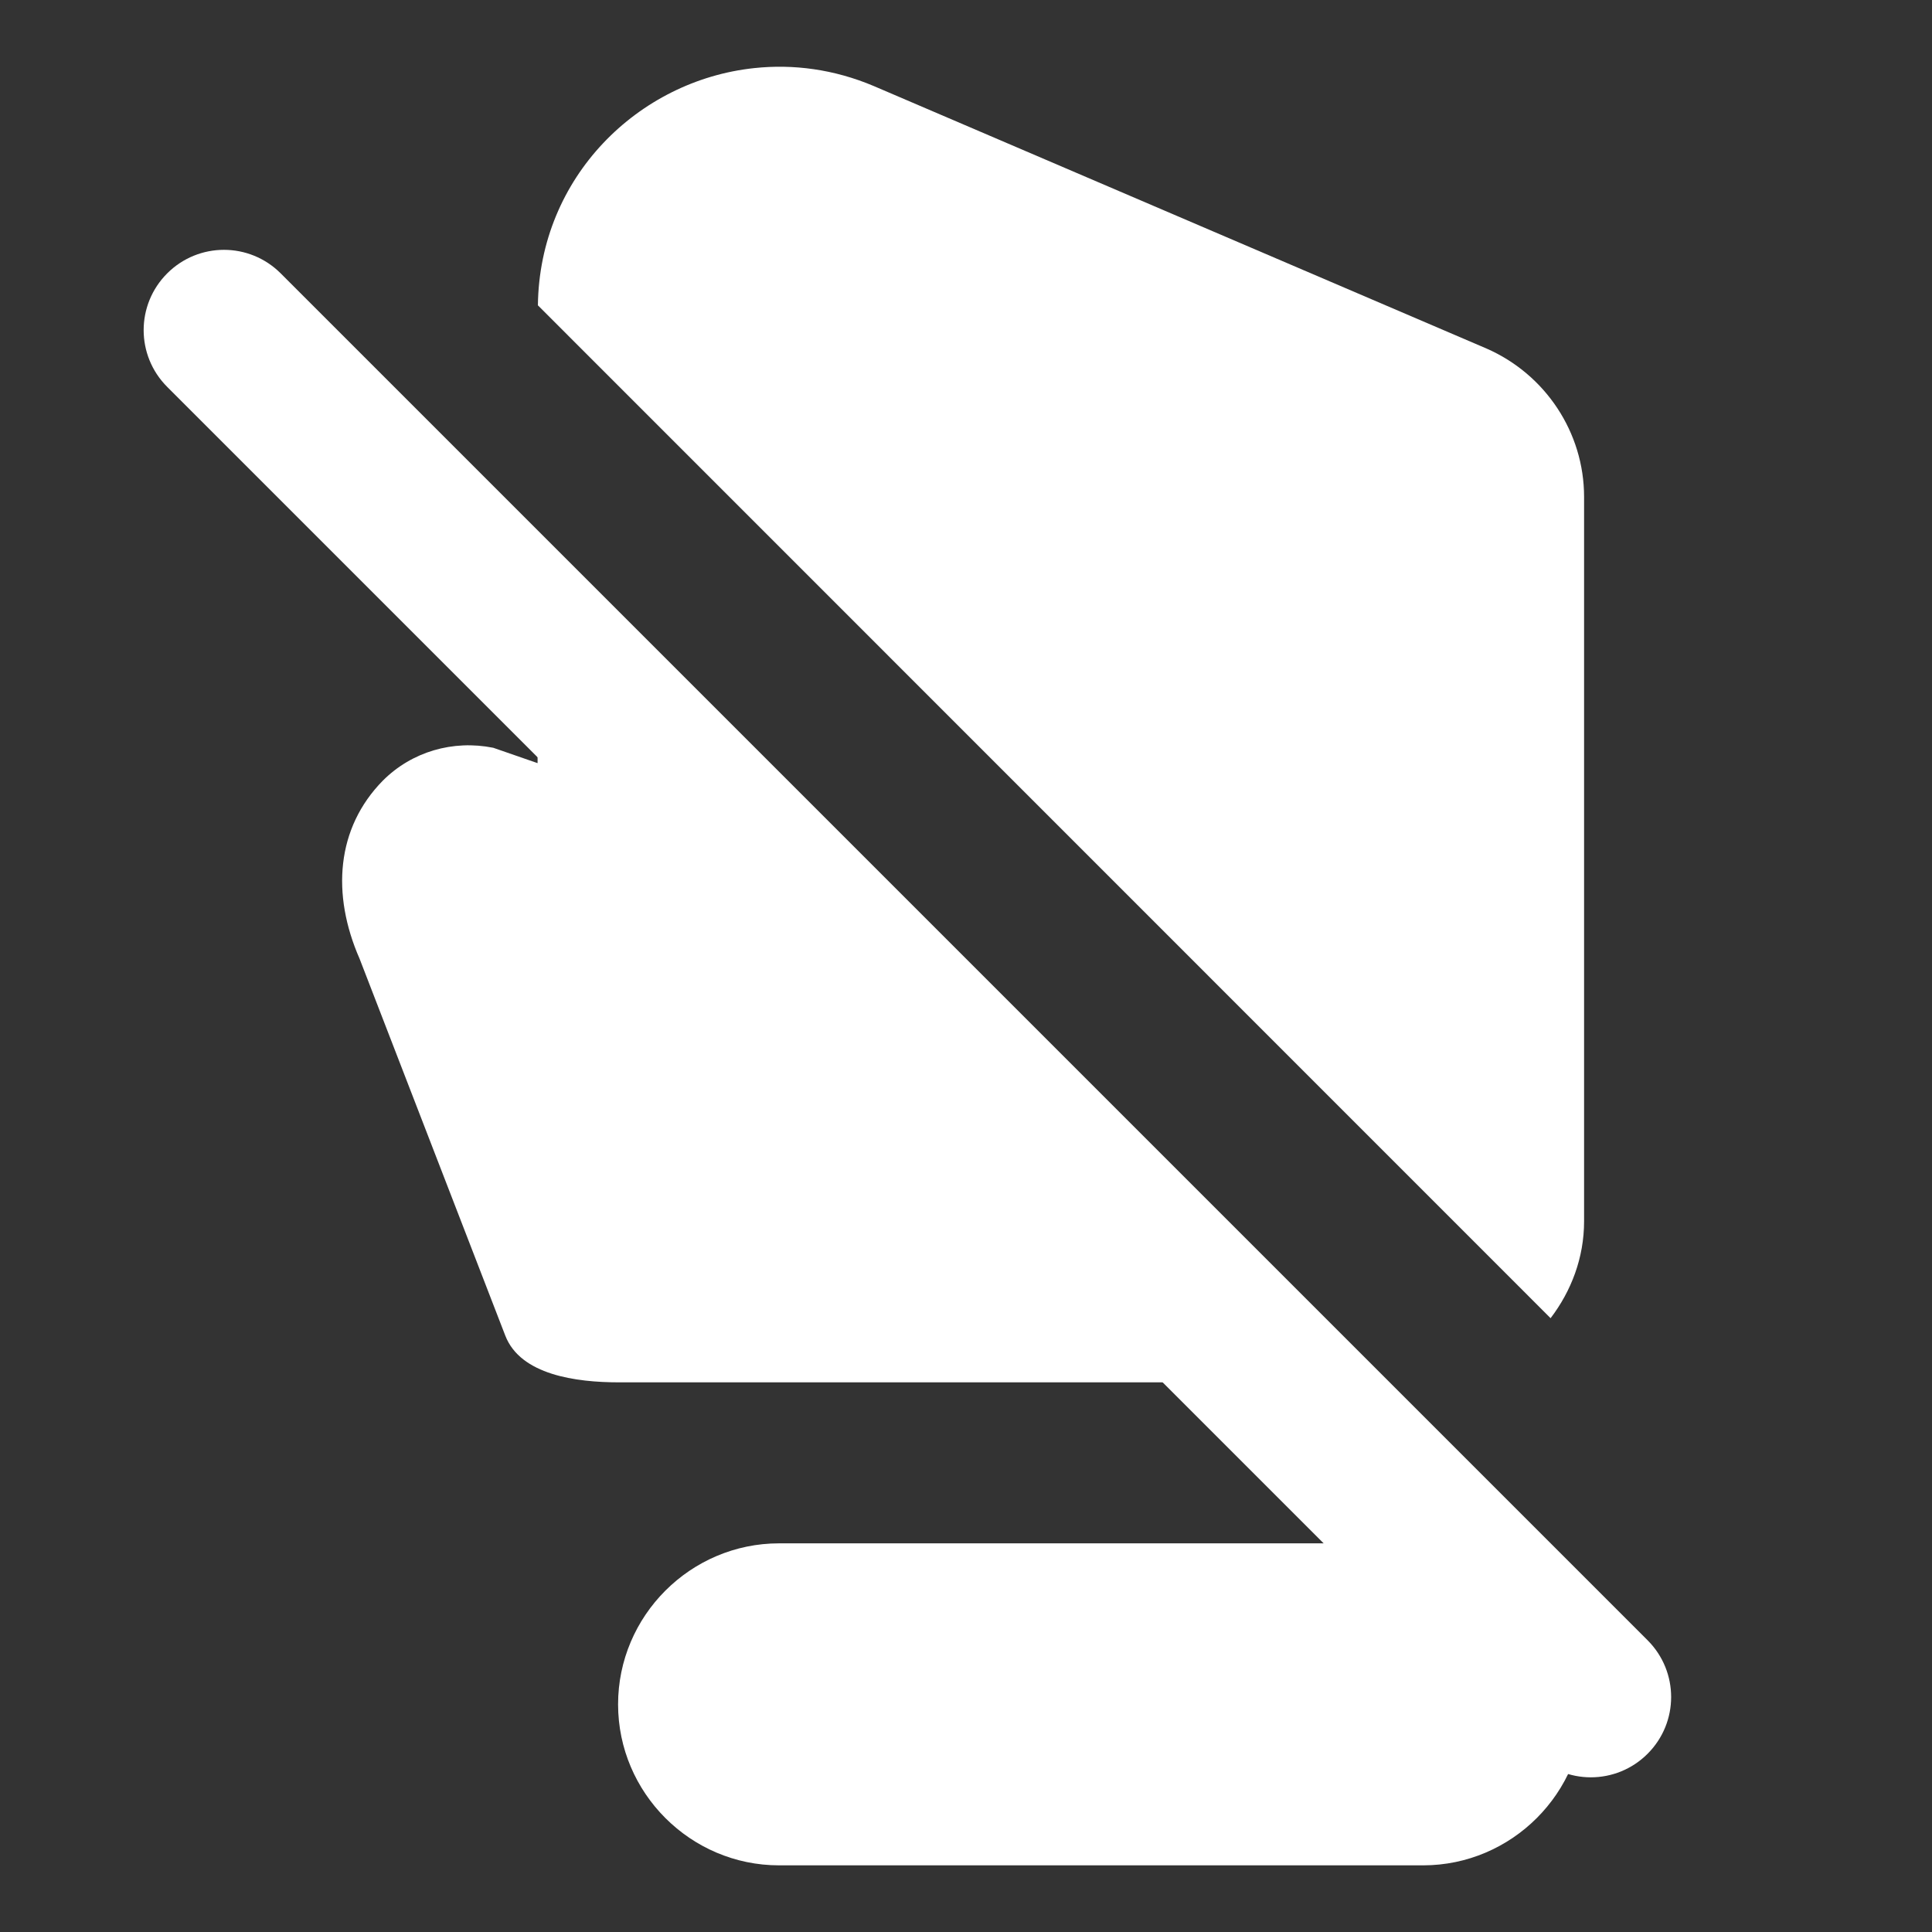 <?xml version="1.0" encoding="UTF-8" standalone="no"?>
<svg
   xmlns:dc="http://purl.org/dc/elements/1.1/"
   xmlns:cc="http://creativecommons.org/ns#"
   xmlns:rdf="http://www.w3.org/1999/02/22-rdf-syntax-ns#"
   xmlns:svg="http://www.w3.org/2000/svg"
   xmlns="http://www.w3.org/2000/svg"
   xmlns:sodipodi="http://sodipodi.sourceforge.net/DTD/sodipodi-0.dtd"
   xmlns:inkscape="http://www.inkscape.org/namespaces/inkscape"
   height="24"
   viewBox="0 0 24 24"
   width="24"
   version="1.1"
   id="svg4"
   sodipodi:docname="social-network-none.svg"
   inkscape:version="1.0.2 (e86c870879, 2021-01-15)">
  <rect x="0" y="0" width="24" height="24" fill="#333333" stroke="none"/>
  <defs
     id="defs8" />
  <sodipodi:namedview
     pagecolor="#ffffff"
     bordercolor="#666666"
     borderopacity="1"
     objecttolerance="10"
     gridtolerance="10"
     guidetolerance="10"
     inkscape:pageopacity="0"
     inkscape:pageshadow="2"
     inkscape:window-width="1908"
     inkscape:window-height="2107"
     id="namedview6"
     showgrid="false"
     inkscape:zoom="29.698485"
     inkscape:cx="9.882864"
     inkscape:cy="17.065015"
     inkscape:window-x="1924"
     inkscape:window-y="33"
     inkscape:window-maximized="0"
     inkscape:current-layer="svg4" />
  <path fill="#ffffff"
     id="path2"
     d="M 9.369 0.846 C 7.927 0.999 6.701 2.2 6.682 3.793 L 19.262 16.375 C 19.518 16.039 19.678 15.625 19.678 15.172 L 19.678 6.172 C 19.678 5.372 19.197 4.65 18.467 4.33 L 10.857 1.07 C 10.362 0.86 9.854 0.794 9.369 0.846 z M 6.678 6.609 L 6.678 9.48 L 6.127 9.289 C 5.627 9.189 5.116 9.337 4.756 9.697 C 4.176 10.287 4.116 11.11 4.467 11.91 L 6.277 16.592 C 6.466 17.08 7.157 17.172 7.688 17.172 L 17.238 17.172 L 6.678 6.609 z M 9.678 19.172 C 8.578 19.172 7.678 20.072 7.678 21.172 C 7.678 22.272 8.578 23.172 9.678 23.172 L 17.678 23.172 C 18.778 23.172 19.678 22.272 19.678 21.172 C 19.678 20.072 18.778 19.172 17.678 19.172 L 9.678 19.172 z " />
  <g
     id="g4"
     transform="translate(-0.023,-0.114)">
    <path fill="#ffffff"
       d="M 20.49,20.49 3.51,3.51 C 3.12,3.12 2.49,3.12 2.1,3.51 1.71,3.9 1.71,4.53 2.1,4.92 L 19.08,21.9 c 0.39,0.39 1.02,0.39 1.41,0 0.39,-0.39 0.39,-1.02 0,-1.41 z"
       id="path2-3"
       sodipodi:nodetypes="sssccss" />
  </g>
</svg>
